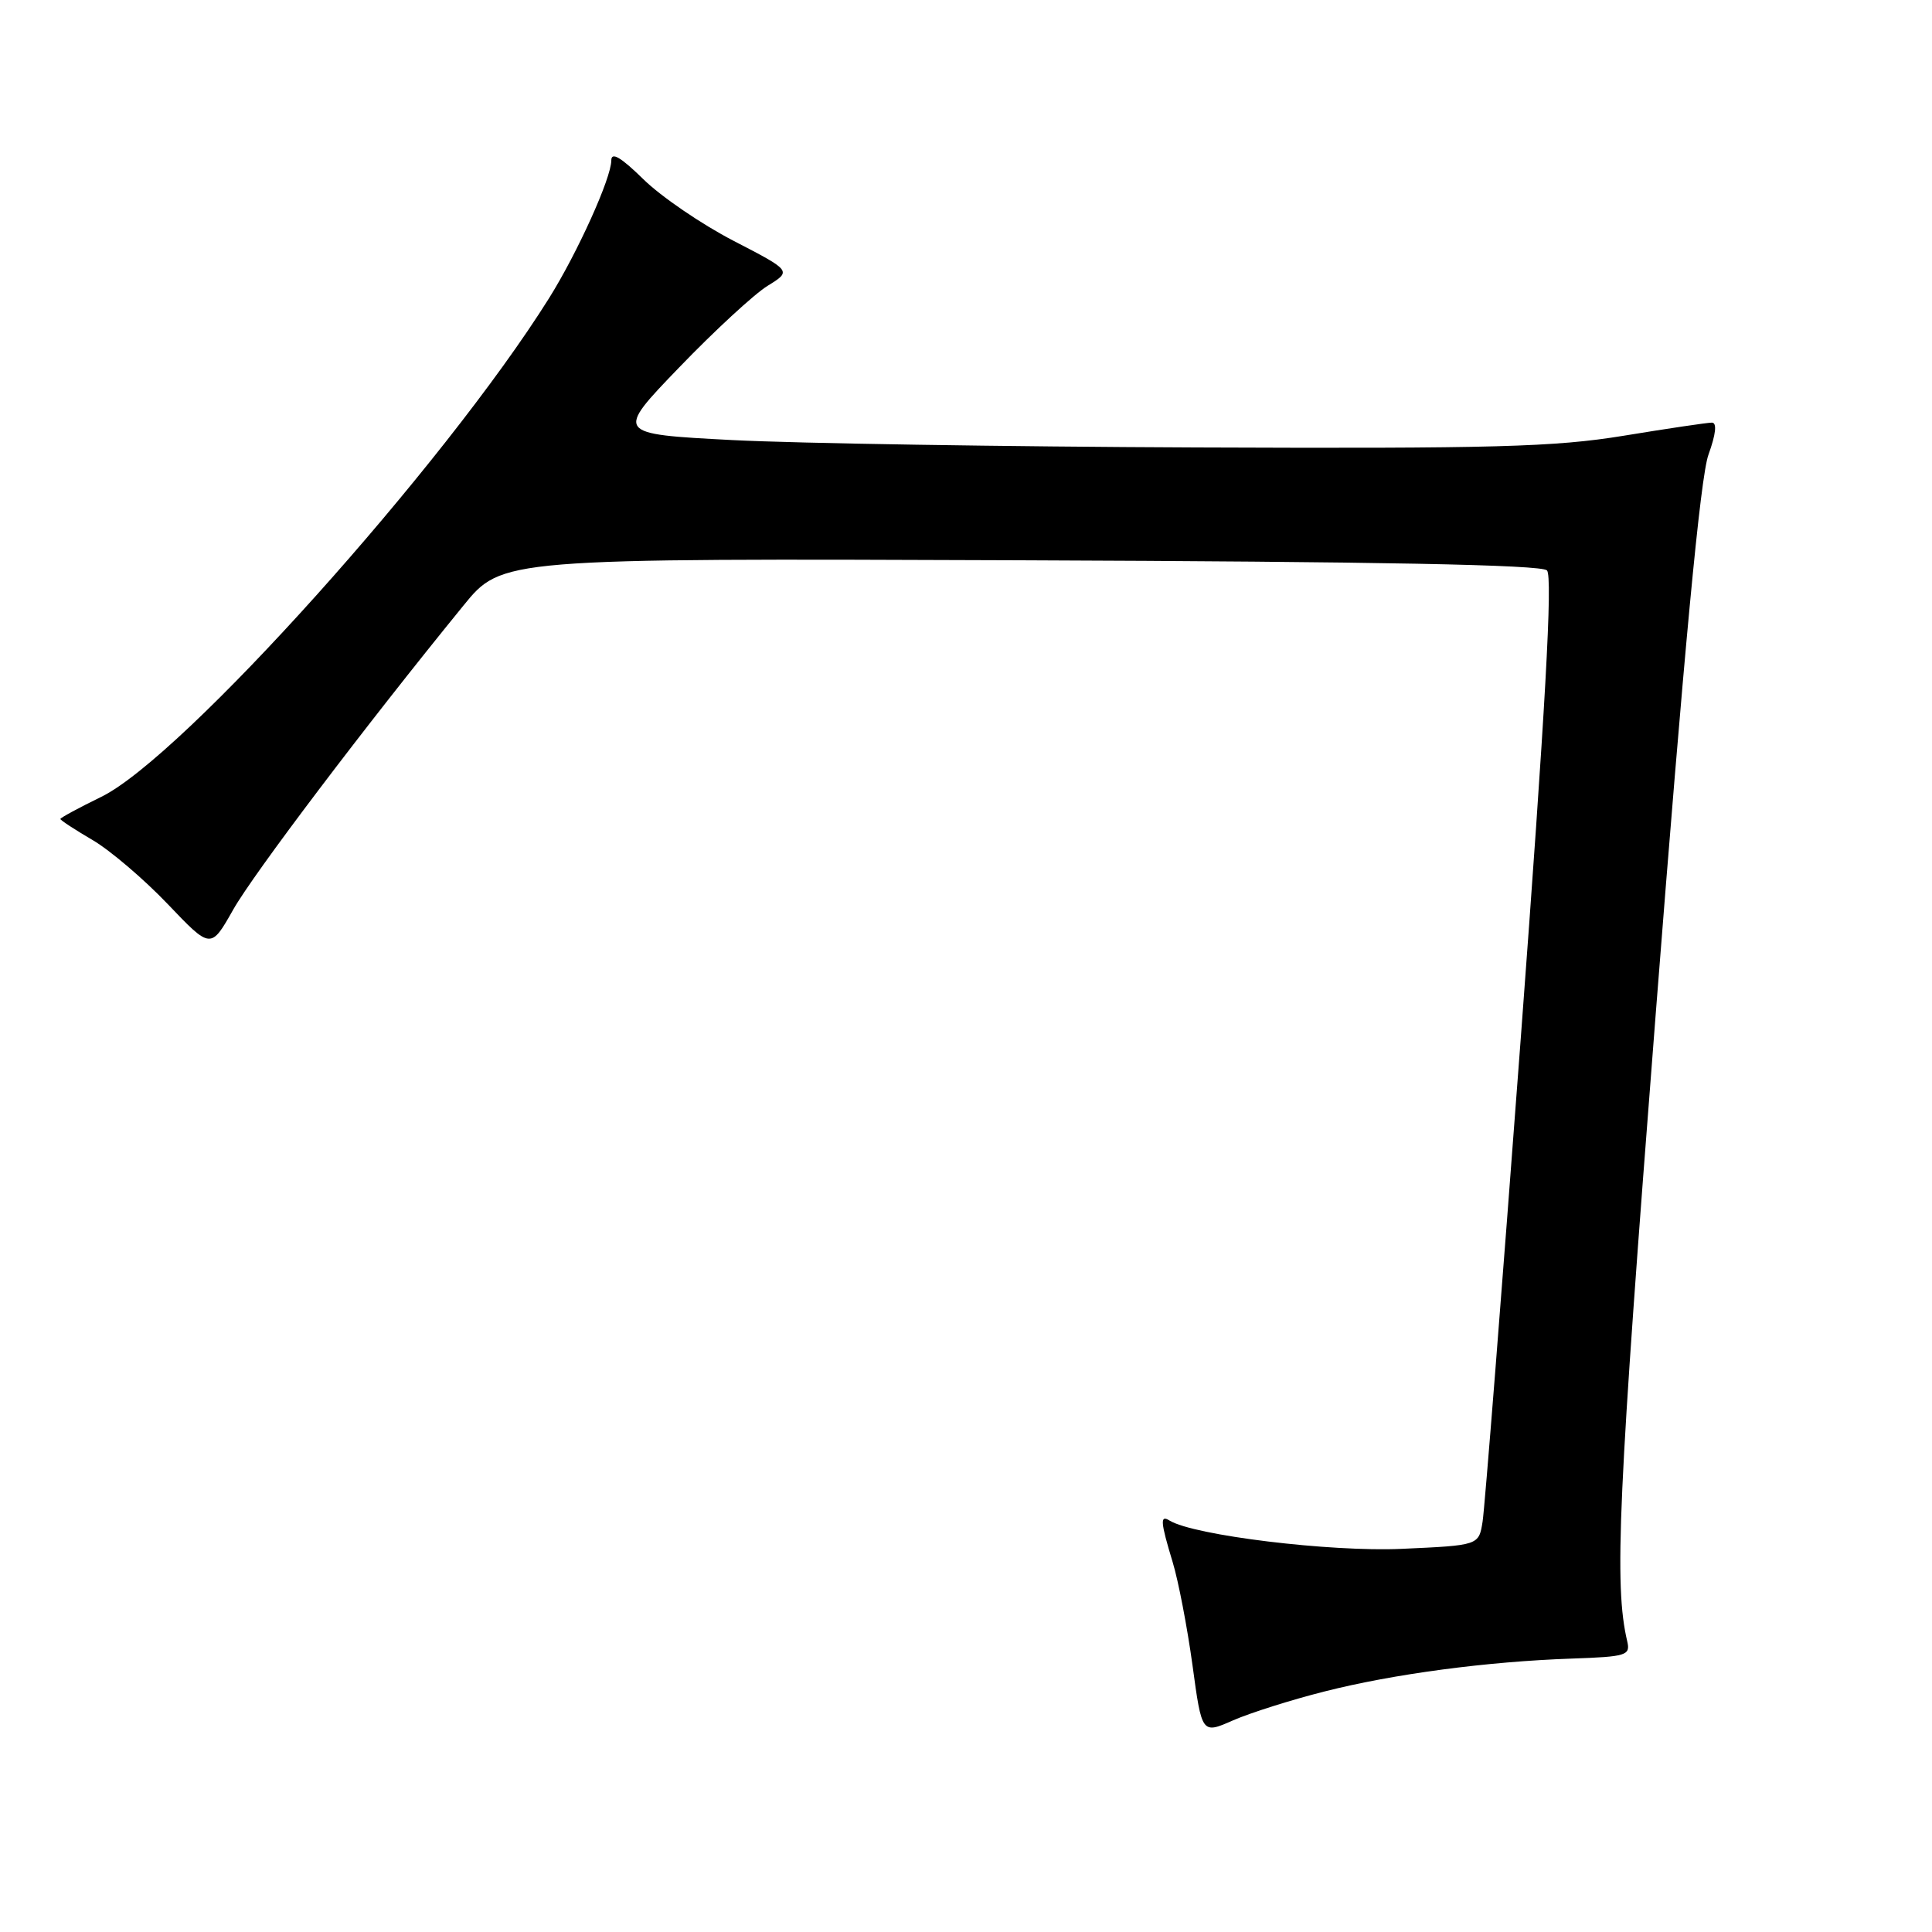 <?xml version="1.0" encoding="UTF-8" standalone="no"?>
<!DOCTYPE svg PUBLIC "-//W3C//DTD SVG 1.1//EN" "http://www.w3.org/Graphics/SVG/1.1/DTD/svg11.dtd" >
<svg xmlns="http://www.w3.org/2000/svg" xmlns:xlink="http://www.w3.org/1999/xlink" version="1.1" viewBox="0 0 256 256">
 <g >
 <path fill="currentColor"
d=" M 175.50 224.13 C 184.68 221.80 197.04 220.16 208.29 219.77 C 215.51 219.52 216.05 219.35 215.62 217.50 C 213.86 210.02 214.38 198.59 219.38 134.50 C 223.15 86.14 225.31 63.19 226.38 60.25 C 227.37 57.50 227.53 56.00 226.83 56.00 C 226.24 56.00 220.97 56.78 215.13 57.74 C 205.99 59.23 198.06 59.45 158.50 59.29 C 133.20 59.19 105.53 58.75 97.00 58.31 C 81.50 57.50 81.50 57.50 90.00 48.68 C 94.67 43.83 99.94 38.97 101.70 37.88 C 104.91 35.90 104.91 35.90 97.20 31.91 C 92.97 29.72 87.59 26.05 85.25 23.75 C 82.26 20.82 81.00 20.08 81.00 21.26 C 81.00 23.59 76.53 33.47 72.76 39.50 C 58.86 61.69 24.18 100.32 13.43 105.58 C 10.44 107.04 8.00 108.36 8.00 108.52 C 8.00 108.68 9.91 109.93 12.25 111.30 C 14.59 112.67 19.07 116.49 22.22 119.79 C 27.93 125.78 27.93 125.78 30.89 120.55 C 33.57 115.80 48.37 96.24 61.40 80.25 C 66.50 73.98 66.50 73.98 135.20 74.24 C 182.87 74.42 204.23 74.83 204.98 75.58 C 205.76 76.36 204.78 93.85 201.51 137.58 C 199.00 171.09 196.73 199.91 196.45 201.63 C 195.95 204.77 195.95 204.77 185.73 205.23 C 176.29 205.66 158.16 203.45 154.97 201.48 C 153.69 200.69 153.76 201.63 155.39 207.01 C 156.14 209.48 157.32 215.62 158.01 220.64 C 159.25 229.78 159.25 229.78 163.38 227.96 C 165.64 226.97 171.10 225.24 175.50 224.13 Z "/>
</g>
</svg>